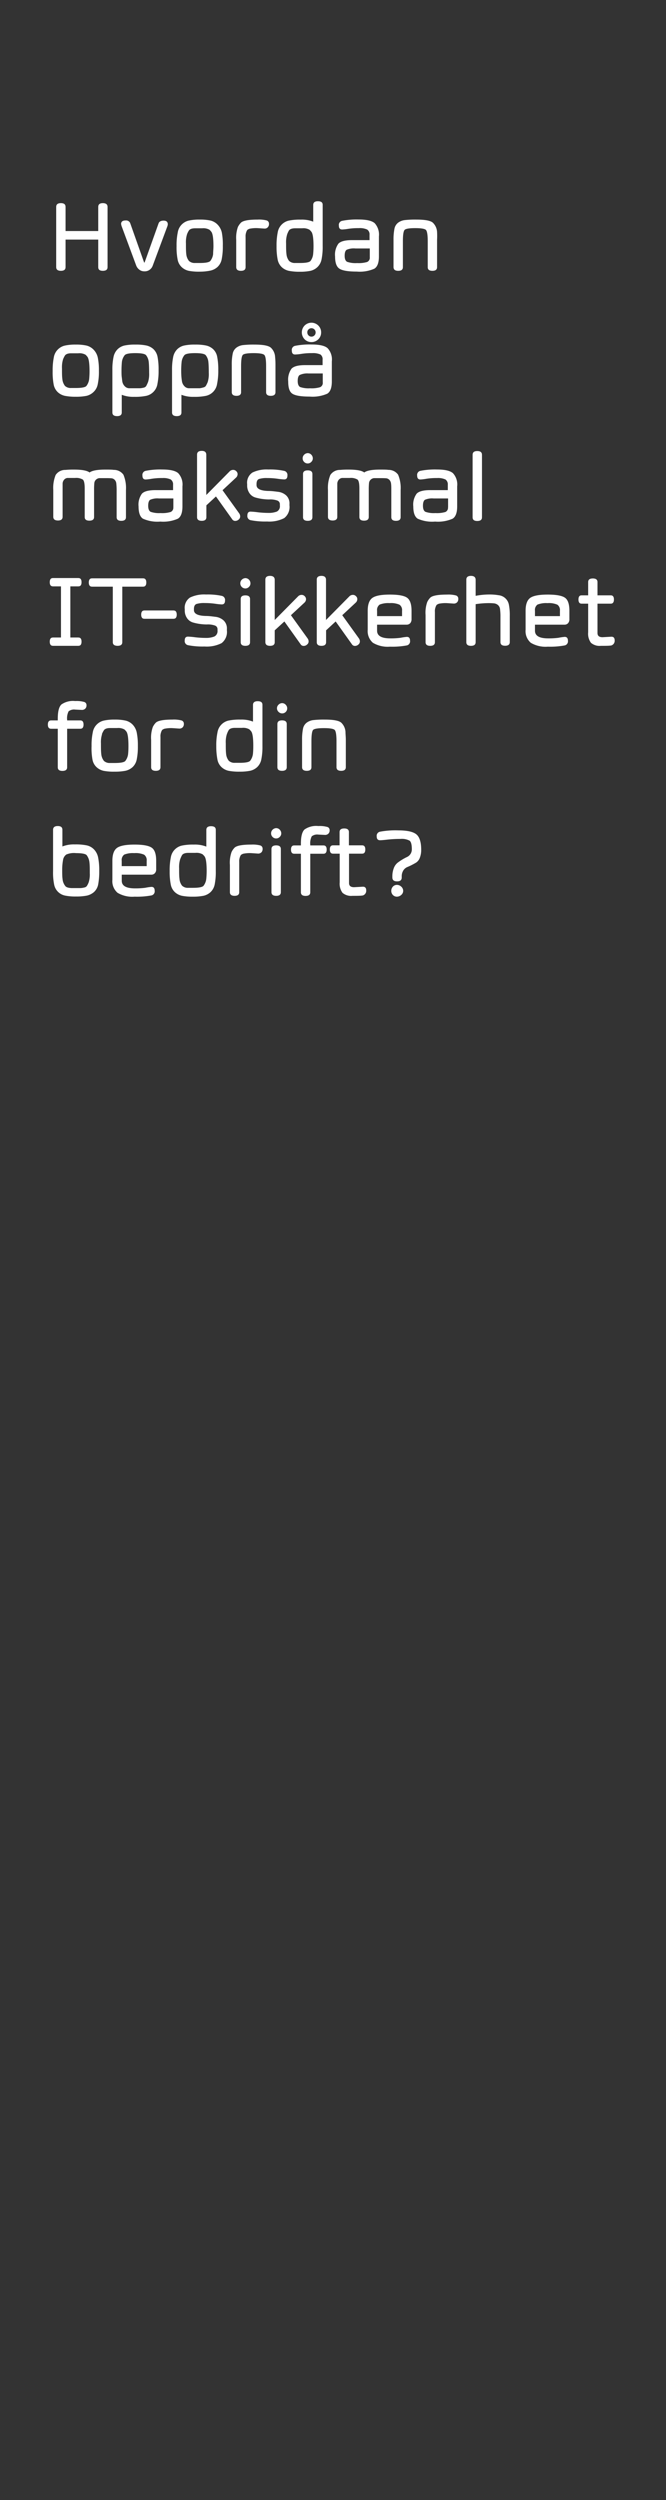 <svg id="Layer_1" data-name="Layer 1" xmlns="http://www.w3.org/2000/svg" viewBox="0 0 160 600"><rect x="0" y="0" width="160" height="600" fill="#333333" stroke="none"/><defs><style>.cls-1{fill:#fff;}</style></defs><title>text</title><path class="cls-1" d="M25.84,49.66V64.12c0,.59-.38.88-1.13.88s-1.11-.29-1.11-.88V57.5H15.75v6.62c0,.59-.38.88-1.12.88s-1.13-.29-1.13-.88V49.66c0-.61.38-.91,1.13-.91s1.12.3,1.12.91v5.79H23.6V49.66c0-.61.37-.91,1.11-.91S25.84,49.05,25.84,49.66Z"/><path class="cls-1" d="M34.67,65.12a1.91,1.91,0,0,1-1.2-.4,2.26,2.26,0,0,1-.75-1l-3.54-9.54a4,4,0,0,0-.09-.4c0-.59.36-.87,1.09-.87a1.05,1.05,0,0,1,1.1.65L34.62,63h.12l3.36-9.4c.16-.43.57-.65,1.21-.65s1,.29,1,.87c0,0,0,.15-.07.4l-3.55,9.54a2.09,2.09,0,0,1-.76,1A2,2,0,0,1,34.67,65.12Z"/><path class="cls-1" d="M42.42,59.06a14.78,14.78,0,0,1,.28-3.24,3.47,3.47,0,0,1,2.65-2.88A11.62,11.62,0,0,1,48,52.7a11.46,11.46,0,0,1,2.61.24,3.52,3.52,0,0,1,1.69,1,3.91,3.91,0,0,1,1,1.92A15.49,15.49,0,0,1,53.53,59a15.25,15.25,0,0,1-.27,3.22,3.46,3.46,0,0,1-1,1.85,3.76,3.76,0,0,1-1.68.87A12.66,12.66,0,0,1,48,65.2,13,13,0,0,1,45.35,65a3.62,3.62,0,0,1-1.68-.87,3.28,3.28,0,0,1-1-1.87A15,15,0,0,1,42.42,59.06Zm2.52-2.86a6.36,6.36,0,0,0-.27,2.23c0,1.06,0,1.91.08,2.54a3.07,3.07,0,0,0,.64,1.65,2,2,0,0,0,1.46.5c.24,0,.62,0,1.12,0,1.46,0,2.32-.17,2.58-.52A3.34,3.34,0,0,0,51.2,61c0-.61.08-1.24.08-1.89,0-1.94-.18-3.12-.55-3.53a3.14,3.14,0,0,0-.42-.45,3,3,0,0,0-1.76-.34c-.9,0-1.47,0-1.71,0-.77,0-1.25.22-1.45.52A4.45,4.45,0,0,0,44.94,56.2Z"/><path class="cls-1" d="M59,57.9v6.22c0,.59-.37.88-1.12.88s-1.12-.29-1.13-.88V57.6a7.86,7.86,0,0,1,.4-3.11,4.1,4.1,0,0,1,.75-1.06c.53-.49,1.87-.73,4-.73a7.24,7.24,0,0,1,2.17.21.8.8,0,0,1,.55.8,1.1,1.1,0,0,1-.31.86,1,1,0,0,1-.76.29l-1.65-.11a8.06,8.06,0,0,0-1.92.14,1.74,1.74,0,0,0-.56.29,1.92,1.92,0,0,0-.27.56,2.86,2.86,0,0,0-.16.88C59,56.92,59,57.35,59,57.9Z"/><path class="cls-1" d="M77.52,49.16v9.9a15,15,0,0,1-.27,3.19,3.48,3.48,0,0,1-1,1.86A3.64,3.64,0,0,1,74.6,65a12.49,12.49,0,0,1-2.6.22A12.91,12.91,0,0,1,69.39,65a3.65,3.65,0,0,1-1.69-.87,3.4,3.4,0,0,1-1-1.87,15.81,15.81,0,0,1-.26-3.19,15.53,15.53,0,0,1,.27-3.24,3.48,3.48,0,0,1,2.66-2.88,13,13,0,0,1,2.88-.24,7.44,7.44,0,0,1,3,.49v-4c0-.6.37-.9,1.12-.9S77.52,48.55,77.52,49.16ZM69,56.2a6.36,6.36,0,0,0-.27,2.23c0,1.06,0,1.91.09,2.54a3.06,3.06,0,0,0,.63,1.65,2,2,0,0,0,1.46.5c.25,0,.62,0,1.12,0,1.47,0,2.33-.17,2.59-.52A3.33,3.33,0,0,0,75.23,61q.09-.91.09-1.89c0-1.94-.18-3.12-.55-3.53a3.15,3.15,0,0,0-.43-.45,2.93,2.93,0,0,0-1.75-.34c-.9,0-1.47,0-1.72,0-.76,0-1.25.22-1.45.52A5.83,5.83,0,0,0,69,56.2Z"/><path class="cls-1" d="M82.19,55.08q-.78,0-.78-.93A1,1,0,0,1,82.19,53a18.09,18.09,0,0,1,4-.32q2.83,0,3.84.9a4.09,4.09,0,0,1,1,3.15v4.82c0,1.51-.37,2.49-1.1,2.94a8.7,8.7,0,0,1-4.2.69q-3.12,0-4.17-.69c-.71-.45-1.06-1.43-1.06-2.93a4.52,4.52,0,0,1,.8-3.08c.55-.58,1.66-.86,3.34-.85h4.14V56.36a1.38,1.38,0,0,0-.57-1.27,4.22,4.22,0,0,0-2-.34,15.83,15.83,0,0,0-2.55.17A11.4,11.4,0,0,1,82.19,55.08Zm6.65,6.67V59.63H85.37a4.24,4.24,0,0,0-2.09.32q-.48.31-.48,1.44c0,.75.2,1.24.6,1.45a6.21,6.21,0,0,0,2.39.3,7.18,7.18,0,0,0,2.41-.26A1.11,1.11,0,0,0,88.84,61.75Z"/><path class="cls-1" d="M97.21,55.17c-.28.29-.42,1.19-.42,2.71v6.24c0,.59-.37.88-1.12.88s-1.12-.29-1.13-.88V57.6a13.15,13.15,0,0,1,.22-2.68,2.42,2.42,0,0,1,.88-1.47,3.33,3.33,0,0,1,1.54-.62A22.07,22.07,0,0,1,100,52.7c2.1,0,3.43.24,4,.76a3.35,3.35,0,0,1,1,2.2A18,18,0,0,1,105,57.6v6.52c0,.59-.37.88-1.12.88s-1.12-.29-1.12-.88V57.88c0-1.5-.15-2.4-.43-2.69s-1.14-.44-2.57-.44S97.48,54.89,97.21,55.17Z"/><path class="cls-1" d="M12.65,89.06a15.53,15.53,0,0,1,.27-3.24,3.49,3.49,0,0,1,2.66-2.88,11.56,11.56,0,0,1,2.62-.24,11.31,11.31,0,0,1,2.6.24,3.55,3.55,0,0,1,1.7,1,3.9,3.9,0,0,1,1,1.92A14.74,14.74,0,0,1,23.76,89a14.52,14.52,0,0,1-.28,3.22,3.39,3.39,0,0,1-1,1.85A3.66,3.66,0,0,1,20.8,95a12.62,12.62,0,0,1-2.6.22A13,13,0,0,1,15.58,95a3.65,3.65,0,0,1-1.69-.87,3.4,3.4,0,0,1-1-1.87A15.81,15.81,0,0,1,12.65,89.06Zm2.51-2.86a6.36,6.36,0,0,0-.27,2.23c0,1.06,0,1.91.09,2.54a3.14,3.14,0,0,0,.63,1.65,2,2,0,0,0,1.47.5c.24,0,.61,0,1.12,0,1.46,0,2.32-.17,2.58-.52A3.33,3.33,0,0,0,21.42,91q.09-.92.09-1.89c0-1.94-.18-3.12-.55-3.53a3.14,3.14,0,0,0-.42-.45,3,3,0,0,0-1.76-.34c-.9,0-1.47,0-1.72,0-.76,0-1.24.22-1.45.52A5.83,5.83,0,0,0,15.16,86.2Z"/><path class="cls-1" d="M27,99V88.85a14.38,14.38,0,0,1,.28-3.2,3.62,3.62,0,0,1,1-1.86,3.47,3.47,0,0,1,1.65-.87,11.93,11.93,0,0,1,2.61-.22,12.16,12.16,0,0,1,2.62.22,3.68,3.68,0,0,1,1.69.86,3.47,3.47,0,0,1,1,1.87,16,16,0,0,1,.25,3.21,15.42,15.42,0,0,1-.27,3.23A3.47,3.47,0,0,1,35.14,95a13.08,13.08,0,0,1-2.89.24,7.64,7.64,0,0,1-3-.49V99c0,.58-.38.87-1.12.87S27,99.59,27,99Zm8.56-7.27a6.38,6.38,0,0,0,.27-2.24q0-1.62-.09-2.55a3.2,3.2,0,0,0-.62-1.66c-.26-.36-1.13-.53-2.6-.53s-2.33.17-2.59.53A3.24,3.24,0,0,0,29.27,87c-.05.61-.08,1.24-.08,1.89s0,1.19.06,1.62.09.82.15,1.14a2.14,2.14,0,0,0,.77,1.23,1.51,1.51,0,0,0,1,.3q.69,0,1.41,0c.47,0,.82,0,1.06,0a4.74,4.74,0,0,0,.82-.13,1,1,0,0,0,.65-.38A7.61,7.61,0,0,0,35.55,91.73Z"/><path class="cls-1" d="M41.33,99V88.85a15,15,0,0,1,.28-3.2,3.62,3.62,0,0,1,1-1.86,3.46,3.46,0,0,1,1.66-.87,11.83,11.83,0,0,1,2.6-.22,12.16,12.16,0,0,1,2.62.22,3.63,3.63,0,0,1,1.69.86,3.34,3.34,0,0,1,1,1.87,15.89,15.89,0,0,1,.26,3.21,15.32,15.32,0,0,1-.28,3.23A3.45,3.45,0,0,1,49.48,95a13.08,13.08,0,0,1-2.89.24,7.67,7.67,0,0,1-3-.49V99c0,.58-.37.87-1.12.87S41.34,99.59,41.33,99Zm8.56-7.27a6.38,6.38,0,0,0,.27-2.24q0-1.62-.09-2.55a3.12,3.12,0,0,0-.62-1.66c-.26-.36-1.12-.53-2.59-.53s-2.33.17-2.59.53A3.16,3.16,0,0,0,43.62,87q-.09.92-.09,1.89t.06,1.62q.06.66.15,1.14a2.19,2.19,0,0,0,.77,1.23,1.53,1.53,0,0,0,1,.3q.7,0,1.41,0c.47,0,.83,0,1.06,0A4.74,4.74,0,0,0,48.8,93a1,1,0,0,0,.65-.38A7.61,7.61,0,0,0,49.89,91.73Z"/><path class="cls-1" d="M58.34,85.17c-.28.29-.42,1.19-.42,2.71v6.24c0,.59-.37.88-1.11.88s-1.12-.29-1.13-.88V87.6a12.46,12.46,0,0,1,.22-2.68,2.38,2.38,0,0,1,.88-1.47,3.29,3.29,0,0,1,1.53-.62,22.26,22.26,0,0,1,2.78-.13c2.1,0,3.42.24,4,.76a3.3,3.3,0,0,1,1,2.2,17.69,17.69,0,0,1,.09,1.94v6.52c0,.59-.38.88-1.13.88s-1.12-.29-1.12-.88V87.88c0-1.5-.14-2.4-.43-2.69s-1.14-.44-2.57-.44S58.62,84.89,58.34,85.17Z"/><path class="cls-1" d="M70.89,85.08q-.78,0-.78-.93A1,1,0,0,1,70.89,83a18,18,0,0,1,4-.32c1.89,0,3.17.3,3.83.9a4,4,0,0,1,1,3.15v4.82c0,1.51-.37,2.49-1.1,2.94a8.8,8.8,0,0,1-4.22.69c-2.08,0-3.46-.23-4.16-.69s-1-1.43-1-2.93a4.52,4.52,0,0,1,.8-3.08c.55-.58,1.66-.86,3.33-.85h4.13V86.36A1.4,1.4,0,0,0,77,85.09a4.27,4.27,0,0,0-2-.34,15.66,15.66,0,0,0-2.55.17A11.57,11.57,0,0,1,70.89,85.08Zm6.65,6.67V89.63H74.08A4.21,4.21,0,0,0,72,90q-.48.31-.48,1.44c0,.75.2,1.24.59,1.45a6.22,6.22,0,0,0,2.38.3,7.14,7.14,0,0,0,2.41-.26A1.12,1.12,0,0,0,77.54,91.75ZM73.18,81.43a2.37,2.37,0,0,1,0-3.3,2.33,2.33,0,0,1,3.29,0,2.28,2.28,0,0,1,.68,1.65,2.25,2.25,0,0,1-.68,1.65,2.3,2.3,0,0,1-1.65.67A2.26,2.26,0,0,1,73.18,81.43Zm.65-1.65a1,1,0,0,0,.29.72,1,1,0,0,0,1.42,0,1,1,0,0,0,.29-.72,1,1,0,0,0-.29-.71,1,1,0,0,0-1.43,0A.9.9,0,0,0,73.83,79.78Z"/><path class="cls-1" d="M25.29,114.75c-.67,0-1.16,0-1.45,0a1.42,1.42,0,0,0-.78.37,1.29,1.29,0,0,0-.4.83,15.32,15.32,0,0,0-.06,1.59v6.54c0,.59-.38.88-1.13.88s-1.12-.29-1.12-.88v-6.87c0-1.15-.15-1.85-.45-2.11a3.08,3.08,0,0,0-1.87-.39c-1,0-1.57,0-1.85,0a1.22,1.22,0,0,0-.77.41,1.53,1.53,0,0,0-.37.9c0,.37,0,1,0,1.78v6.24c0,.59-.37.88-1.11.88s-1.13-.29-1.13-.88V117.6a8.19,8.19,0,0,1,.57-3.6,2.73,2.73,0,0,1,2.36-1.22,19.67,19.67,0,0,1,2-.08c1.93,0,3.2.23,3.79.7.59-.46,1.85-.7,3.8-.7.85,0,1.52,0,2,.07a2.8,2.8,0,0,1,2.33,1.16,8.18,8.18,0,0,1,.61,3.67v6.52c0,.59-.37.88-1.12.88s-1.12-.29-1.12-.88v-6.24a15.1,15.1,0,0,0-.07-1.78,1.52,1.52,0,0,0-.36-.9,1.25,1.25,0,0,0-.77-.41C26.47,114.76,26,114.75,25.29,114.75Z"/><path class="cls-1" d="M35,115.08q-.78,0-.78-.93A1,1,0,0,1,35,113a18,18,0,0,1,4-.32c1.89,0,3.17.3,3.83.9a4,4,0,0,1,1,3.15v4.82c0,1.51-.37,2.49-1.1,2.94a8.78,8.78,0,0,1-4.21.69,8.51,8.51,0,0,1-4.17-.69c-.71-.45-1.06-1.43-1.06-2.93a4.46,4.46,0,0,1,.81-3.08c.55-.58,1.66-.86,3.34-.85h4.14v-1.29a1.4,1.4,0,0,0-.57-1.27,4.27,4.27,0,0,0-2-.34,15.66,15.66,0,0,0-2.55.17A11.57,11.57,0,0,1,35,115.08Zm6.65,6.67v-2.12H38.17a4.31,4.31,0,0,0-2.1.32c-.31.21-.47.69-.47,1.44s.2,1.24.59,1.45a6.28,6.28,0,0,0,2.39.3,7.14,7.14,0,0,0,2.41-.26A1.11,1.11,0,0,0,41.64,121.75Z"/><path class="cls-1" d="M49.56,109.16v9.64l5.59-5.65a1.16,1.16,0,0,1,.83-.38,1,1,0,0,1,.78.32.92.92,0,0,1,.32.73,1.15,1.15,0,0,1-.4.83l-3.22,3,4,5.56a1.28,1.28,0,0,1,.24.74.94.94,0,0,1-.35.73,1.2,1.2,0,0,1-.83.34.84.84,0,0,1-.74-.4l-3.9-5.47-2.3,2.13v2.84c0,.59-.37.88-1.11.88s-1.13-.29-1.13-.88v-15c0-.61.38-.91,1.13-.91S49.56,108.55,49.56,109.16Z"/><path class="cls-1" d="M67.24,121.33V121a.92.92,0,0,0-.59-.86,5,5,0,0,0-2-.27,12.25,12.25,0,0,1-3.22-.45,2.6,2.6,0,0,1-1.46-1,3.22,3.22,0,0,1-.59-2v-.2a2.94,2.94,0,0,1,1.26-2.81,7.8,7.8,0,0,1,3.83-.73,16,16,0,0,1,3.81.33,1,1,0,0,1,.77,1.12c0,.62-.26.93-.77.93a13.83,13.83,0,0,1-1.58-.16,17.86,17.86,0,0,0-2.5-.17,6.17,6.17,0,0,0-1.95.22c-.42.15-.62.56-.62,1.23v.24c0,.88.92,1.35,2.78,1.41.77,0,1.55.1,2.33.2a3.51,3.51,0,0,1,2,.86,2.6,2.6,0,0,1,.8,2.09v.31a3.37,3.37,0,0,1-1.27,3.06,7.83,7.83,0,0,1-4.08.81,18.15,18.15,0,0,1-4-.32,1,1,0,0,1-.76-1.13c0-.61.25-.92.76-.92a16.79,16.79,0,0,1,1.77.16,22.81,22.81,0,0,0,2.57.15,5.3,5.3,0,0,0,2-.33A1.43,1.43,0,0,0,67.24,121.33Z"/><path class="cls-1" d="M72.71,110a1.2,1.2,0,0,1,.36-.87,1.26,1.26,0,0,1,.86-.38,1.16,1.16,0,0,1,.86.38,1.26,1.26,0,0,1,.36.88,1.13,1.13,0,0,1-.37.85,1.15,1.15,0,0,1-.85.37,1.16,1.16,0,0,1-.87-.37A1.17,1.17,0,0,1,72.71,110Zm2.34,3.77v10.35c0,.59-.37.88-1.12.88s-1.13-.29-1.13-.88V113.77c0-.59.38-.88,1.13-.88S75.05,113.18,75.05,113.77Z"/><path class="cls-1" d="M91.29,114.75c-.68,0-1.16,0-1.46,0a1.42,1.42,0,0,0-.78.37,1.29,1.29,0,0,0-.4.83,15.32,15.32,0,0,0-.06,1.59v6.54c0,.59-.38.88-1.13.88s-1.12-.29-1.12-.88v-6.87c0-1.15-.15-1.85-.45-2.11a3.08,3.08,0,0,0-1.87-.39c-1,0-1.56,0-1.85,0a1.25,1.25,0,0,0-.77.41,1.53,1.53,0,0,0-.37.9c0,.37,0,1,0,1.78v6.24c0,.59-.37.88-1.11.88s-1.13-.29-1.13-.88V117.6a8.19,8.19,0,0,1,.57-3.6,2.73,2.73,0,0,1,2.36-1.22,19.67,19.67,0,0,1,2-.08c1.93,0,3.2.23,3.79.7.59-.46,1.86-.7,3.8-.7.86,0,1.52,0,2,.07a2.8,2.8,0,0,1,2.33,1.16,8.18,8.18,0,0,1,.61,3.67v6.52c0,.59-.37.88-1.12.88s-1.12-.29-1.12-.88v-6.24c0-.82,0-1.41-.06-1.78a1.59,1.59,0,0,0-.37-.9,1.25,1.25,0,0,0-.77-.41C92.46,114.76,92,114.75,91.29,114.75Z"/><path class="cls-1" d="M101,115.08q-.78,0-.78-.93A1,1,0,0,1,101,113a18,18,0,0,1,4-.32c1.89,0,3.17.3,3.83.9a4,4,0,0,1,1,3.15v4.82c0,1.51-.37,2.49-1.1,2.94a8.75,8.75,0,0,1-4.21.69,8.51,8.51,0,0,1-4.17-.69c-.7-.45-1.06-1.43-1.06-2.93a4.46,4.46,0,0,1,.81-3.08c.55-.58,1.66-.86,3.34-.85h4.14v-1.29a1.4,1.4,0,0,0-.57-1.27,4.27,4.27,0,0,0-2-.34,15.66,15.66,0,0,0-2.55.17A11.57,11.57,0,0,1,101,115.08Zm6.65,6.67v-2.12h-3.47a4.31,4.31,0,0,0-2.1.32c-.31.21-.47.69-.47,1.44s.2,1.24.6,1.45a6.19,6.19,0,0,0,2.38.3,7.25,7.25,0,0,0,2.42-.26A1.12,1.12,0,0,0,107.63,121.75Z"/><path class="cls-1" d="M115.79,109.16v15c0,.59-.38.88-1.13.88s-1.12-.29-1.12-.88v-15c0-.61.37-.91,1.12-.91S115.79,108.55,115.79,109.16Z"/><path class="cls-1" d="M18.82,155h-6.1c-.51,0-.77-.33-.77-1s.26-1,.77-1h1.93V140.73H12.72c-.51,0-.77-.33-.77-1s.26-1,.77-1h6.1c.52,0,.77.33.77,1s-.25,1-.77,1H16.9V153h1.92c.52,0,.77.33.77,1S19.34,155,18.82,155Z"/><path class="cls-1" d="M27.1,154.12V140.8h-5c-.51,0-.77-.34-.77-1s.26-1,.77-1H34.38c.51,0,.77.34.77,1s-.26,1-.77,1h-5v13.32c0,.59-.38.88-1.13.88S27.1,154.71,27.1,154.12Z"/><path class="cls-1" d="M41.69,148.51h-7c-.52,0-.77-.35-.77-1s.25-1,.77-1h7c.51,0,.77.34.77,1S42.2,148.51,41.69,148.51Z"/><path class="cls-1" d="M52.26,151.33V151a.92.92,0,0,0-.59-.86,5,5,0,0,0-2-.27,12.32,12.32,0,0,1-3.23-.45,2.64,2.64,0,0,1-1.46-1,3.22,3.22,0,0,1-.59-2v-.2a2.94,2.94,0,0,1,1.26-2.81,7.8,7.8,0,0,1,3.83-.73,16,16,0,0,1,3.81.33,1,1,0,0,1,.77,1.12c0,.62-.26.93-.77.93a13.52,13.52,0,0,1-1.57-.16,18.12,18.12,0,0,0-2.51-.17,6.26,6.26,0,0,0-2,.22c-.41.15-.62.56-.62,1.23v.24c0,.88.93,1.35,2.78,1.41.77,0,1.55.1,2.33.2a3.51,3.51,0,0,1,2,.86,2.61,2.61,0,0,1,.81,2.09v.31a3.39,3.39,0,0,1-1.27,3.06,7.87,7.87,0,0,1-4.09.81,18,18,0,0,1-4-.32,1,1,0,0,1-.77-1.13c0-.61.25-.92.77-.92a17.25,17.25,0,0,1,1.77.16,22.63,22.63,0,0,0,2.56.15,5.3,5.3,0,0,0,2-.33A1.43,1.43,0,0,0,52.26,151.33Z"/><path class="cls-1" d="M57.73,140a1.2,1.2,0,0,1,.36-.87,1.26,1.26,0,0,1,.86-.38,1.2,1.2,0,0,1,.87.38,1.29,1.29,0,0,1,.35.88,1.13,1.13,0,0,1-.37.85,1.15,1.15,0,0,1-.85.37,1.19,1.19,0,0,1-.87-.37A1.21,1.21,0,0,1,57.73,140Zm2.34,3.77v10.35c0,.59-.37.88-1.12.88s-1.12-.29-1.12-.88V143.77c0-.59.37-.88,1.12-.88S60.07,143.18,60.07,143.77Z"/><path class="cls-1" d="M66,139.16v9.64l5.59-5.65a1.16,1.16,0,0,1,.83-.38,1,1,0,0,1,.78.32,1,1,0,0,1,.32.73,1.15,1.15,0,0,1-.4.83l-3.23,3,4,5.56a1.22,1.22,0,0,1,.25.74.92.92,0,0,1-.36.73,1.16,1.16,0,0,1-.83.34.83.83,0,0,1-.73-.4l-3.9-5.47L66,151.28v2.84c0,.59-.37.88-1.12.88s-1.12-.29-1.13-.88v-15c0-.61.39-.91,1.13-.91S66,138.55,66,139.16Z"/><path class="cls-1" d="M78.32,139.16v9.64l5.59-5.65a1.16,1.16,0,0,1,.83-.38,1,1,0,0,1,.78.32.92.92,0,0,1,.32.73,1.15,1.15,0,0,1-.4.83l-3.22,3,4,5.56a1.28,1.28,0,0,1,.24.74.94.94,0,0,1-.35.73,1.2,1.2,0,0,1-.83.34.84.84,0,0,1-.74-.4l-3.9-5.47-2.3,2.13v2.84c0,.59-.37.88-1.11.88s-1.13-.29-1.13-.88v-15c0-.61.38-.91,1.13-.91S78.32,138.55,78.32,139.16Z"/><path class="cls-1" d="M97.74,152.85c.52,0,.77.31.77.93a1,1,0,0,1-.77,1.12,19,19,0,0,1-4.06.3,6.91,6.91,0,0,1-4.09-.93,3.7,3.7,0,0,1-1.25-3.12v-4.57c0-1.53.38-2.56,1.13-3.09s2.14-.79,4.18-.79,3.43.25,4.14.75,1.08,1.55,1.08,3.13v2a1.43,1.43,0,0,1-.33,1,1.15,1.15,0,0,1-.85.34h-7.1v1.46q0,1.84,3.21,1.83a17.85,17.85,0,0,0,2.44-.14A12.93,12.93,0,0,1,97.74,152.85Zm-7.15-6.27v1.29h6v-1.29a1.57,1.57,0,0,0-.61-1.45,5,5,0,0,0-2.38-.38,5.57,5.57,0,0,0-2.39.35A1.57,1.57,0,0,0,90.59,146.58Z"/><path class="cls-1" d="M104.48,147.9v6.22c0,.59-.37.88-1.12.88s-1.12-.29-1.12-.88V147.6a7.67,7.67,0,0,1,.4-3.11,3.88,3.88,0,0,1,.74-1.06c.53-.49,1.87-.73,4-.73a7.19,7.19,0,0,1,2.17.21.8.8,0,0,1,.55.8,1.14,1.14,0,0,1-.3.86,1.09,1.09,0,0,1-.77.29l-1.65-.11a8.06,8.06,0,0,0-1.92.14,1.86,1.86,0,0,0-.56.29,1.92,1.92,0,0,0-.27.56,2.86,2.86,0,0,0-.16.88C104.49,146.92,104.48,147.35,104.48,147.9Z"/><path class="cls-1" d="M114.27,139.16V143a17.22,17.22,0,0,1,3.13-.32,12.69,12.69,0,0,1,2.36.17,2.81,2.81,0,0,1,2.49,2.25,13.11,13.11,0,0,1,.22,2.73v6.27c0,.59-.37.88-1.12.88s-1.12-.29-1.12-.88v-6a13.06,13.06,0,0,0-.1-1.9,1.49,1.49,0,0,0-.51-1,1.78,1.78,0,0,0-.88-.39,14.29,14.29,0,0,0-1.59-.06,20.7,20.7,0,0,0-2.88.25v9.12c0,.59-.37.88-1.12.88s-1.12-.29-1.12-.88v-15c0-.61.38-.91,1.12-.91S114.27,138.55,114.27,139.16Z"/><path class="cls-1" d="M135.67,152.85c.51,0,.77.31.77.93a1,1,0,0,1-.77,1.12,19,19,0,0,1-4.06.3,6.91,6.91,0,0,1-4.09-.93,3.67,3.67,0,0,1-1.25-3.12v-4.57c0-1.53.38-2.56,1.12-3.09s2.15-.79,4.19-.79,3.42.25,4.14.75,1.07,1.55,1.07,3.13v2a1.38,1.38,0,0,1-.33,1,1.11,1.11,0,0,1-.84.34h-7.1v1.46q0,1.84,3.21,1.83a18,18,0,0,0,2.44-.14A12.73,12.73,0,0,1,135.67,152.85Zm-7.15-6.27v1.29h6v-1.29a1.59,1.59,0,0,0-.61-1.45,5,5,0,0,0-2.38-.38,5.63,5.63,0,0,0-2.4.35A1.57,1.57,0,0,0,128.52,146.58Z"/><path class="cls-1" d="M144.35,155a3.14,3.14,0,0,1-2.38-.73,3.68,3.68,0,0,1-.67-2.51v-6.88h-1.58q-.75,0-.75-1t.75-1h1.58v-3.18c0-.58.37-.87,1.12-.87s1.12.29,1.12.87v3.18h3.19c.5,0,.76.33.76,1s-.26,1-.76,1h-3.19v7.05c0,.68.41,1,1.22,1l2.13-.12q.78,0,.78.9a1.17,1.17,0,0,1-.81,1.2C146.33,155,145.49,155,144.35,155Z"/><path class="cls-1" d="M16.13,172.78v.12H19.3c.51,0,.77.33.77,1s-.26,1-.77,1H16.13v9.24c0,.59-.38.88-1.13.88s-1.12-.29-1.12-.88v-9.24H12.27c-.51,0-.77-.33-.77-1s.26-1,.77-1h1.61v-.42c0-1.72.29-2.86.88-3.41a4.87,4.87,0,0,1,3.3-.82,6.82,6.82,0,0,1,2.17.22.78.78,0,0,1,.55.77,1.08,1.08,0,0,1-.31.85,1.12,1.12,0,0,1-.77.29l-1.64-.08a2.1,2.1,0,0,0-1.58.42A3.7,3.7,0,0,0,16.13,172.78Z"/><path class="cls-1" d="M22,179.06a14.78,14.78,0,0,1,.28-3.24,3.48,3.48,0,0,1,2.66-2.88,11.46,11.46,0,0,1,2.61-.24,11.46,11.46,0,0,1,2.61.24,3.52,3.52,0,0,1,1.69.95,3.91,3.91,0,0,1,1,1.92,15.49,15.49,0,0,1,.27,3.23,15.25,15.25,0,0,1-.27,3.22,3.46,3.46,0,0,1-1,1.85,3.76,3.76,0,0,1-1.68.87,12.66,12.66,0,0,1-2.61.22A12.77,12.77,0,0,1,24.9,185a3.65,3.65,0,0,1-1.69-.87,3.28,3.28,0,0,1-1-1.87A15,15,0,0,1,22,179.06Zm2.52-2.86a6.36,6.36,0,0,0-.27,2.23c0,1.06,0,1.91.08,2.54a3.07,3.07,0,0,0,.64,1.65,2,2,0,0,0,1.46.5c.24,0,.62,0,1.12,0,1.46,0,2.32-.17,2.58-.52a3.34,3.34,0,0,0,.65-1.66c.06-.61.08-1.24.08-1.89,0-1.94-.18-3.12-.54-3.53a3.82,3.82,0,0,0-.43-.45,3,3,0,0,0-1.76-.34c-.9,0-1.47,0-1.71,0-.77,0-1.25.22-1.45.52A5,5,0,0,0,24.48,176.2Z"/><path class="cls-1" d="M38.55,177.9v6.22c0,.59-.37.88-1.12.88s-1.12-.29-1.12-.88V177.6a7.67,7.67,0,0,1,.4-3.11,3.88,3.88,0,0,1,.74-1.06c.53-.49,1.87-.73,4-.73a7.19,7.19,0,0,1,2.17.21.8.8,0,0,1,.55.8,1.14,1.14,0,0,1-.3.86,1.09,1.09,0,0,1-.77.29l-1.65-.11a8.06,8.06,0,0,0-1.92.14,1.86,1.86,0,0,0-.56.29,1.92,1.92,0,0,0-.27.56,2.86,2.86,0,0,0-.16.88C38.56,176.92,38.55,177.35,38.55,177.9Z"/><path class="cls-1" d="M63.05,169.16v9.9a15,15,0,0,1-.27,3.19,3.48,3.48,0,0,1-1,1.86,3.66,3.66,0,0,1-1.65.87,12.55,12.55,0,0,1-2.6.22,13,13,0,0,1-2.62-.21,3.62,3.62,0,0,1-1.68-.87,3.28,3.28,0,0,1-1-1.87,16.46,16.46,0,0,1-.27-3.19,14.78,14.78,0,0,1,.28-3.24,3.47,3.47,0,0,1,2.65-2.88,13.08,13.08,0,0,1,2.89-.24,7.42,7.42,0,0,1,3,.49v-4c0-.6.38-.9,1.13-.9S63.05,168.55,63.05,169.16Zm-8.54,7a6.36,6.36,0,0,0-.27,2.23c0,1.06,0,1.91.08,2.54a3.07,3.07,0,0,0,.64,1.65,2,2,0,0,0,1.46.5c.24,0,.62,0,1.12,0,1.46,0,2.32-.17,2.58-.52a3.34,3.34,0,0,0,.65-1.66c.06-.61.08-1.24.08-1.89,0-1.94-.18-3.12-.54-3.53a3.82,3.82,0,0,0-.43-.45,3,3,0,0,0-1.76-.34c-.9,0-1.47,0-1.71,0-.77,0-1.25.22-1.45.52A4.45,4.45,0,0,0,54.51,176.2Z"/><path class="cls-1" d="M66.54,170a1.17,1.17,0,0,1,.37-.87,1.24,1.24,0,0,1,.85-.38,1.17,1.17,0,0,1,.87.38A1.25,1.25,0,0,1,69,170a1.21,1.21,0,0,1-2.08.85A1.18,1.18,0,0,1,66.54,170Zm2.35,3.77v10.35c0,.59-.38.88-1.13.88s-1.12-.29-1.12-.88V173.77c0-.59.37-.88,1.12-.88S68.89,173.18,68.89,173.77Z"/><path class="cls-1" d="M75.23,175.17c-.27.29-.41,1.19-.41,2.71v6.24c0,.59-.37.88-1.12.88s-1.12-.29-1.13-.88V177.6a13.15,13.15,0,0,1,.22-2.68,2.38,2.38,0,0,1,.88-1.47,3.33,3.33,0,0,1,1.54-.62A22.07,22.07,0,0,1,78,172.7c2.1,0,3.43.24,4,.76a3.35,3.35,0,0,1,1,2.2c0,.53.08,1.18.08,1.94v6.52c0,.59-.37.88-1.12.88s-1.12-.29-1.12-.88v-6.24c0-1.5-.15-2.4-.43-2.69s-1.14-.44-2.57-.44S75.51,174.89,75.23,175.17Z"/><path class="cls-1" d="M12.75,209.06v-9.9c0-.61.38-.91,1.13-.91s1.11.3,1.11.9v4a7.52,7.52,0,0,1,3-.49,13,13,0,0,1,2.89.24,3.43,3.43,0,0,1,1.69.95,3.88,3.88,0,0,1,1,1.93,15.53,15.53,0,0,1,.27,3.24,17.05,17.05,0,0,1-.25,3.22,3.33,3.33,0,0,1-1,1.84,3.94,3.94,0,0,1-1.69.86,12.84,12.84,0,0,1-2.62.22,12.6,12.6,0,0,1-2.6-.21A3.34,3.34,0,0,1,13,212.25,14.28,14.28,0,0,1,12.75,209.06Zm8.82.5c0-1.07,0-1.93-.08-2.56a3.49,3.49,0,0,0-.63-1.71c-.24-.36-1.11-.54-2.59-.54a4.66,4.66,0,0,0-2.35.34,2,2,0,0,0-.74,1.12,12.87,12.87,0,0,0-.24,2.51c0,.88,0,1.63.09,2.26a3.1,3.1,0,0,0,.65,1.66c.21.29.7.46,1.48.5q.36,0,1.11,0t1.11,0a4.7,4.7,0,0,0,.83-.13,1,1,0,0,0,.65-.36,4.78,4.78,0,0,0,.44-.87A6.14,6.14,0,0,0,21.57,209.56Z"/><path class="cls-1" d="M36.39,212.85c.51,0,.77.31.77.93a1,1,0,0,1-.77,1.12,19,19,0,0,1-4.06.3,6.91,6.91,0,0,1-4.09-.93A3.67,3.67,0,0,1,27,211.15v-4.57c0-1.53.38-2.56,1.12-3.09s2.15-.79,4.19-.79,3.42.25,4.14.75,1.07,1.55,1.07,3.13v2a1.33,1.33,0,0,1-.33,1,1.11,1.11,0,0,1-.84.34h-7.1v1.46q0,1.84,3.21,1.83a18,18,0,0,0,2.44-.14A12.73,12.73,0,0,1,36.39,212.85Zm-7.15-6.27v1.29h6v-1.29a1.59,1.59,0,0,0-.61-1.45,5,5,0,0,0-2.38-.38,5.63,5.63,0,0,0-2.4.35A1.59,1.59,0,0,0,29.24,206.58Z"/><path class="cls-1" d="M51.84,199.16v9.9a15.11,15.11,0,0,1-.26,3.19,3.48,3.48,0,0,1-1,1.86,3.69,3.69,0,0,1-1.66.87,12.55,12.55,0,0,1-2.6.22,12.91,12.91,0,0,1-2.61-.21,3.65,3.65,0,0,1-1.69-.87,3.34,3.34,0,0,1-1-1.87,15.81,15.81,0,0,1-.26-3.19,15.53,15.53,0,0,1,.27-3.24,3.48,3.48,0,0,1,2.66-2.88,12.91,12.91,0,0,1,2.88-.24,7.44,7.44,0,0,1,3,.49v-4c0-.6.37-.9,1.12-.9S51.84,198.55,51.84,199.16Zm-8.54,7a6.36,6.36,0,0,0-.27,2.23c0,1.06,0,1.91.09,2.54a3,3,0,0,0,.63,1.65,2,2,0,0,0,1.46.5c.25,0,.62,0,1.12,0,1.47,0,2.33-.17,2.59-.52a3.33,3.33,0,0,0,.64-1.66q.09-.92.09-1.89c0-1.94-.19-3.12-.55-3.53a3.82,3.82,0,0,0-.43-.45,3,3,0,0,0-1.75-.34c-.9,0-1.48,0-1.72,0-.76,0-1.25.22-1.45.52A5.83,5.83,0,0,0,43.3,206.2Z"/><path class="cls-1" d="M57.47,207.9v6.22c0,.59-.37.88-1.11.88s-1.13-.29-1.13-.88V207.6a7.67,7.67,0,0,1,.4-3.11,3.88,3.88,0,0,1,.74-1.06c.53-.49,1.87-.73,4-.73a7.19,7.19,0,0,1,2.17.21.8.8,0,0,1,.55.8,1.14,1.14,0,0,1-.3.86,1.09,1.09,0,0,1-.77.29l-1.65-.11a8.06,8.06,0,0,0-1.92.14,1.86,1.86,0,0,0-.56.29,1.92,1.92,0,0,0-.27.56,3.19,3.19,0,0,0-.16.88C57.48,206.92,57.47,207.35,57.47,207.9Z"/><path class="cls-1" d="M65.13,200a1.2,1.2,0,0,1,.36-.87,1.26,1.26,0,0,1,.86-.38,1.16,1.16,0,0,1,.86.38,1.26,1.26,0,0,1,.36.88,1.13,1.13,0,0,1-.37.85,1.15,1.15,0,0,1-.85.37,1.16,1.16,0,0,1-.87-.37A1.17,1.17,0,0,1,65.13,200Zm2.34,3.77v10.35c0,.59-.37.88-1.12.88s-1.13-.29-1.13-.88V203.77c0-.59.38-.88,1.13-.88S67.47,203.18,67.47,203.77Z"/><path class="cls-1" d="M74.54,202.78v.12h3.17c.51,0,.77.33.77,1s-.26,1-.77,1H74.54v9.24c0,.59-.38.88-1.13.88s-1.12-.29-1.12-.88v-9.24H70.68c-.51,0-.77-.33-.77-1s.26-1,.77-1h1.61v-.42c0-1.72.29-2.86.88-3.41a4.87,4.87,0,0,1,3.3-.82,6.82,6.82,0,0,1,2.17.22.77.77,0,0,1,.55.77,1.08,1.08,0,0,1-.31.85,1.1,1.1,0,0,1-.77.29l-1.64-.08a2.1,2.1,0,0,0-1.58.42A3.8,3.8,0,0,0,74.54,202.78Z"/><path class="cls-1" d="M84.66,215a3.14,3.14,0,0,1-2.38-.73,3.68,3.68,0,0,1-.67-2.51v-6.88H80c-.51,0-.76-.33-.76-1s.25-1,.76-1h1.58v-3.18c0-.58.37-.87,1.12-.87s1.12.29,1.12.87v3.18H87c.51,0,.76.33.76,1s-.25,1-.76,1H83.85v7.05c0,.68.41,1,1.22,1l2.13-.12q.78,0,.78.9a1.17,1.17,0,0,1-.81,1.2C86.63,215,85.8,215,84.66,215Z"/><path class="cls-1" d="M96.51,210.37v.24c0,.61-.37.92-1.12.92s-1.12-.31-1.13-.93v-.25a5.48,5.48,0,0,1,.35-2,3.06,3.06,0,0,1,.87-1.26,12.86,12.86,0,0,1,2.28-1.4,2,2,0,0,0,1.18-1.87c0-1.1-.18-1.78-.54-2.06a4,4,0,0,0-2.21-.42,28.9,28.9,0,0,0-3.06.16c-.94.11-1.55.16-1.83.16-.53,0-.8-.31-.8-.93a1,1,0,0,1,.79-1.12,20.23,20.23,0,0,1,4.39-.32c2.12,0,3.56.32,4.33.94s1.17,1.85,1.18,3.66a5.23,5.23,0,0,1-.34,2A2.36,2.36,0,0,1,100,207c-.34.21-.71.41-1.1.61s-.75.36-1.09.5a2.12,2.12,0,0,0-.91.79A2.63,2.63,0,0,0,96.51,210.37ZM94,213.79a1.49,1.49,0,0,1,.39-1,1.3,1.3,0,0,1,1-.42,1.52,1.52,0,0,1,1,.42,1.36,1.36,0,0,1,.47,1,1.29,1.29,0,0,1-.47,1,1.56,1.56,0,0,1-1,.41,1.32,1.32,0,0,1-1-.4A1.41,1.41,0,0,1,94,213.79Z"/></svg>